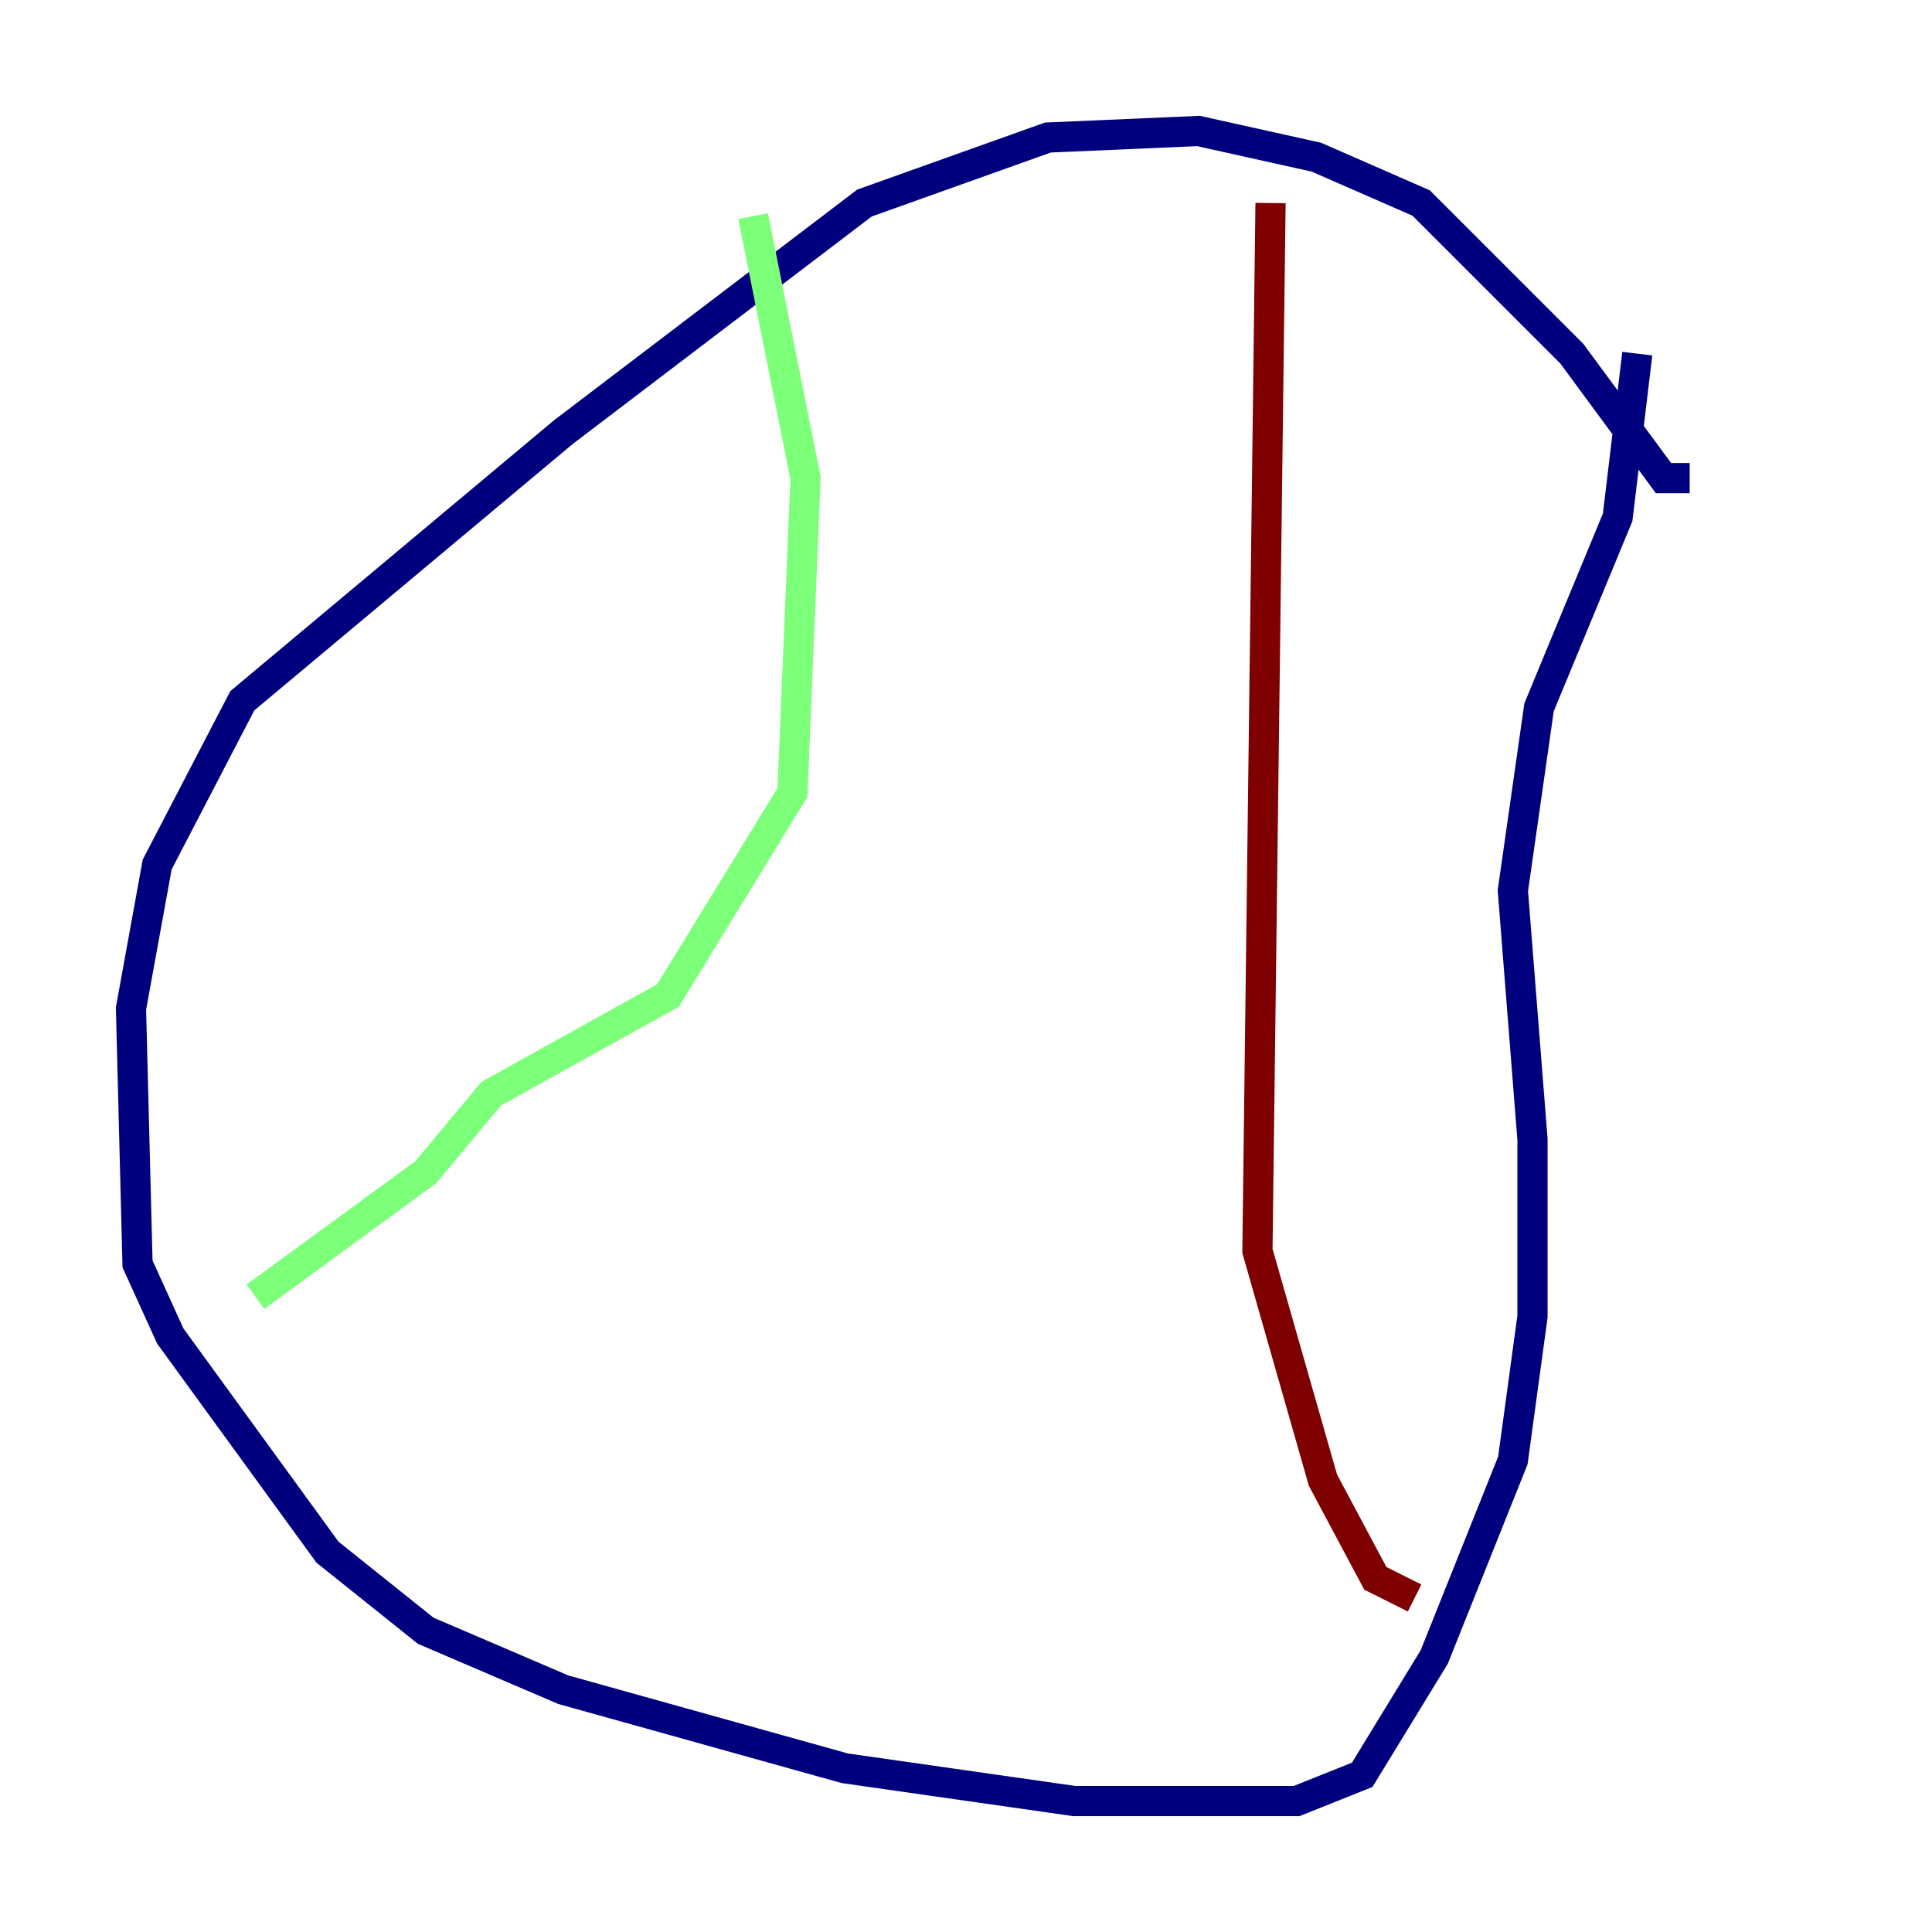 <?xml version="1.0" encoding="utf-8" ?>
<svg baseProfile="tiny" height="128" version="1.2" viewBox="0,0,128,128" width="128" xmlns="http://www.w3.org/2000/svg" xmlns:ev="http://www.w3.org/2001/xml-events" xmlns:xlink="http://www.w3.org/1999/xlink"><defs /><polyline fill="none" points="111.946,31.675 110.21,31.675 104.136,23.43 94.156,13.451 87.214,10.414 79.403,8.678 69.424,9.112 57.275,13.451 37.315,28.637 16.054,46.427 10.414,57.275 8.678,66.82 9.112,83.742 11.281,88.515 21.695,102.834 28.203,108.041 37.315,111.946 55.973,117.153 71.159,119.322 85.912,119.322 90.251,117.586 95.024,109.776 100.231,96.759 101.532,87.214 101.532,75.498 100.231,59.01 101.966,46.861 107.173,34.278 108.475,23.43" stroke="#00007f" stroke-width="2" /><polyline fill="none" points="49.898,14.319 53.37,31.675 52.502,52.502 44.258,65.953 32.542,72.461 28.203,77.668 16.922,85.912" stroke="#7cff79" stroke-width="2" /><polyline fill="none" points="84.176,13.451 83.308,82.875 87.647,98.061 91.119,104.57 93.722,105.871" stroke="#7f0000" stroke-width="2" /></svg>